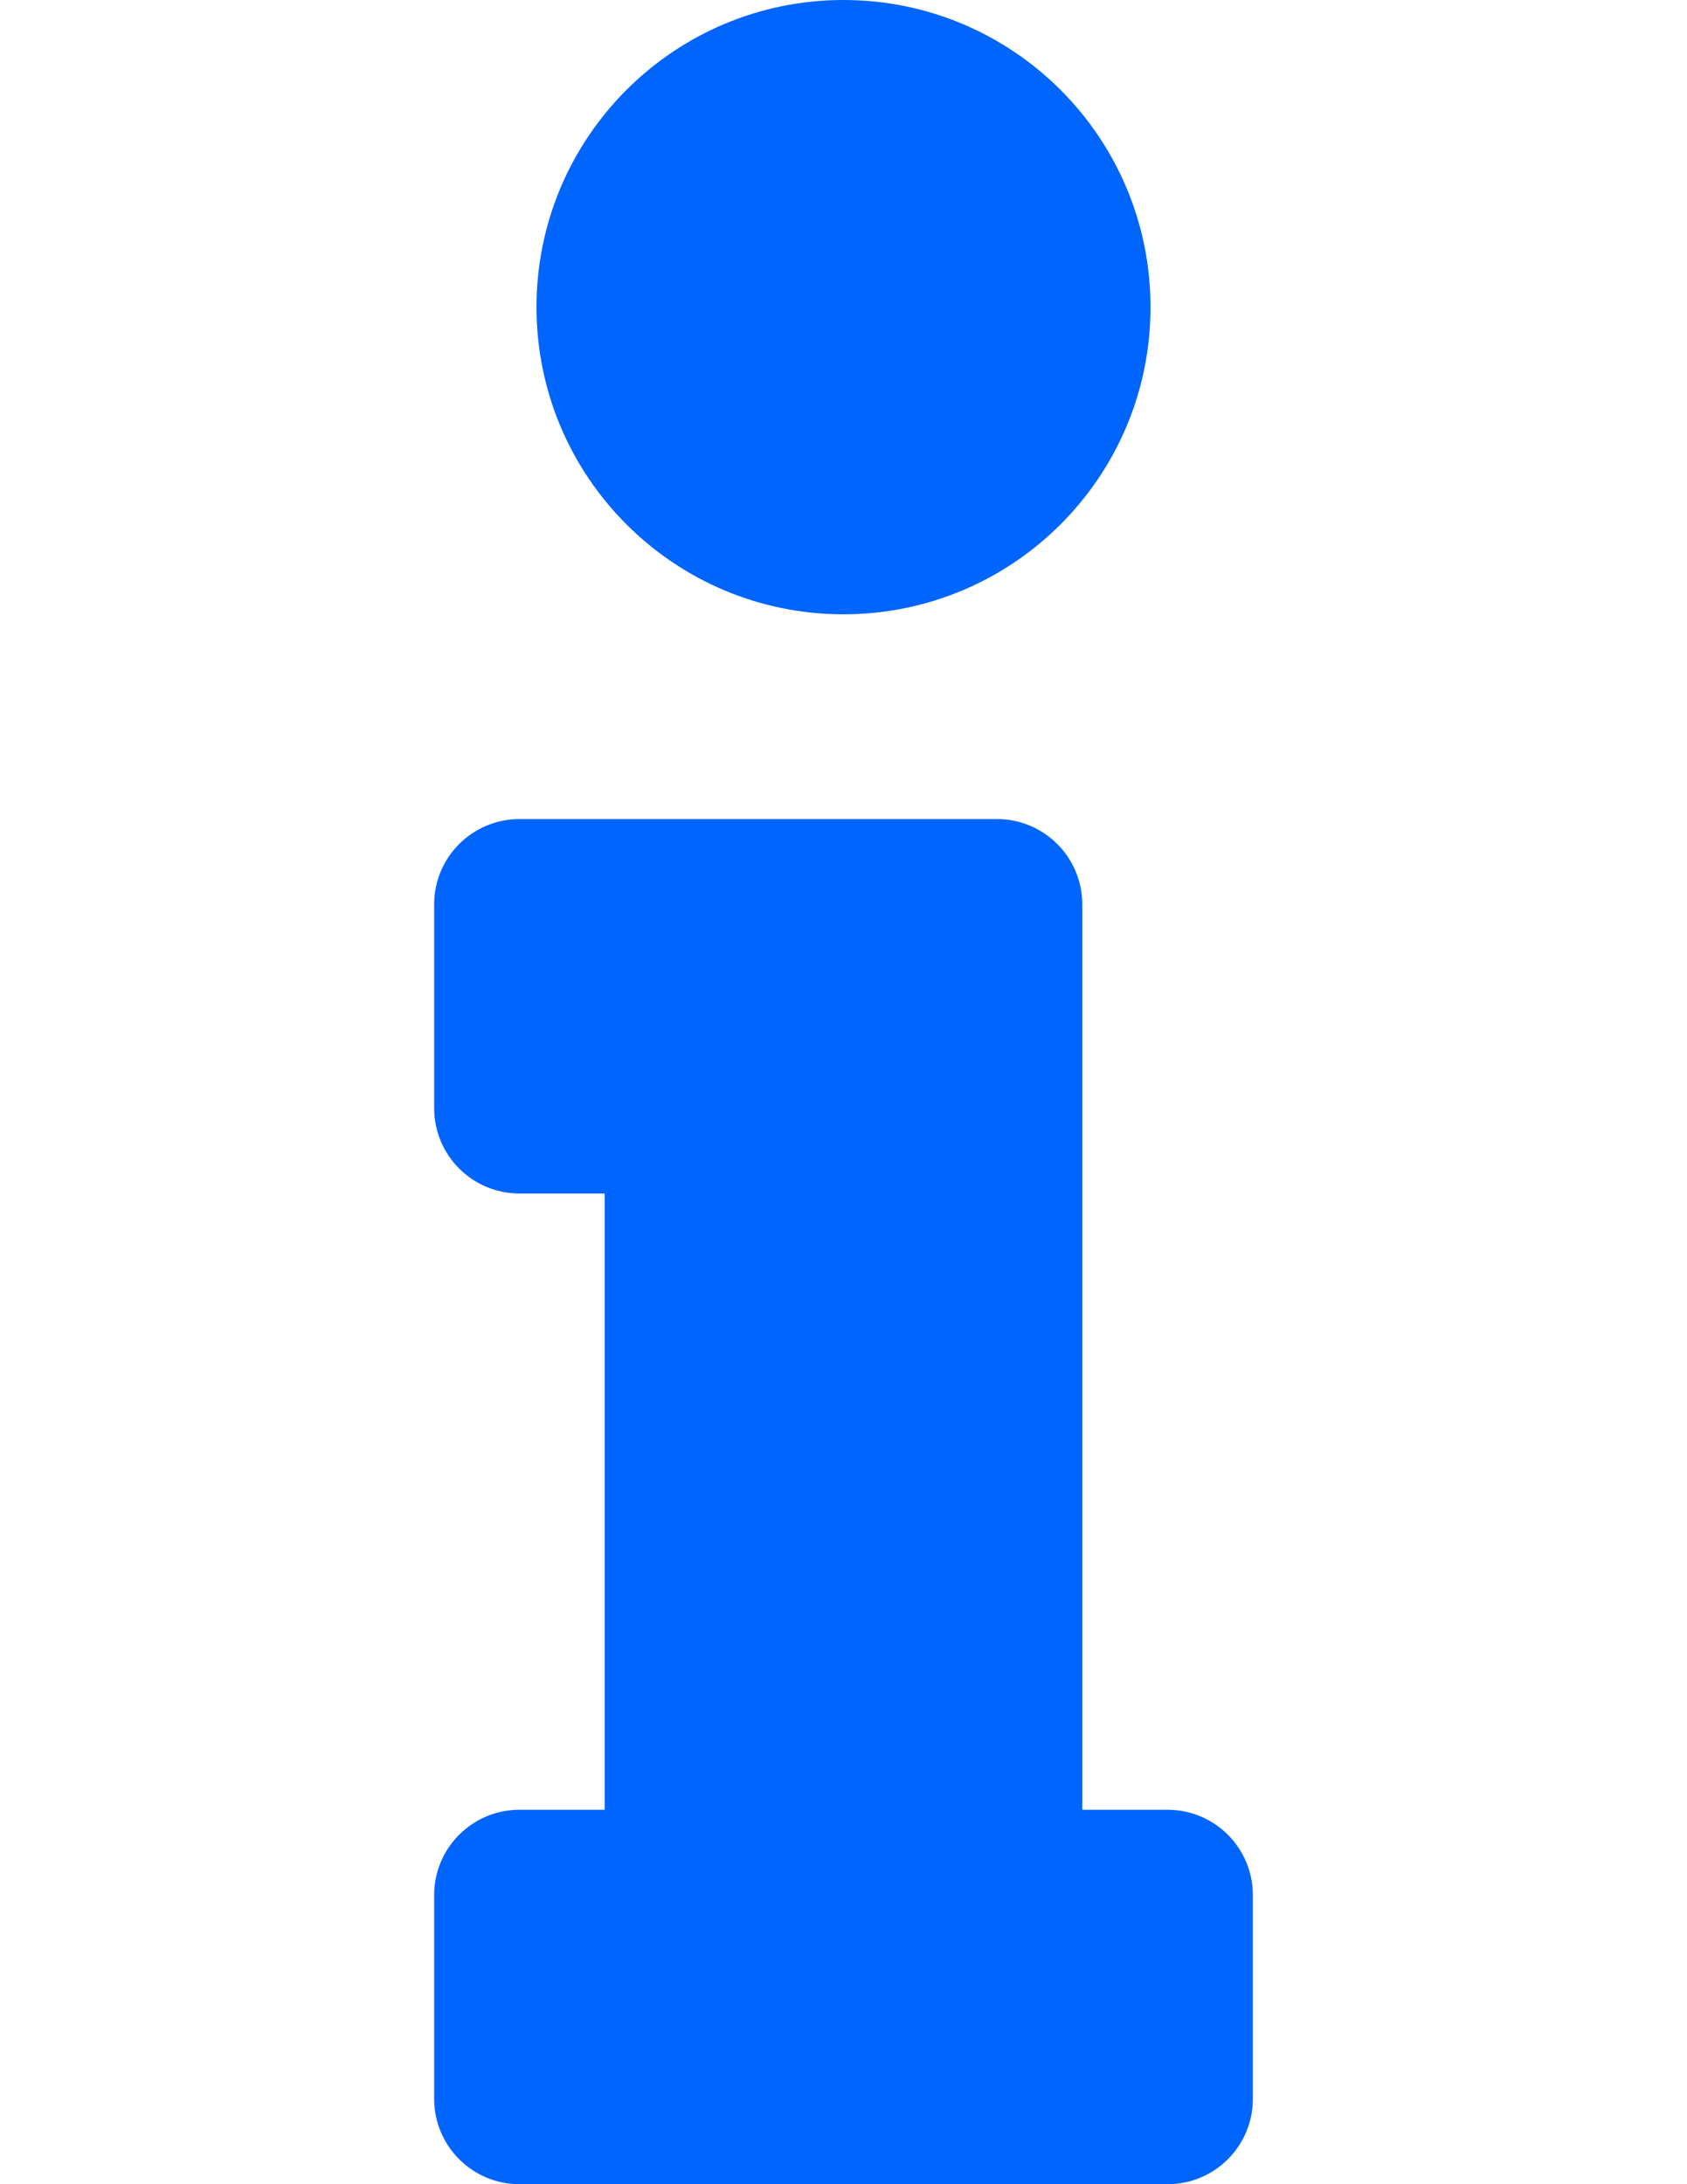 <?xml version="1.0" encoding="utf-8"?>
<!-- Generator: Adobe Illustrator 16.0.0, SVG Export Plug-In . SVG Version: 6.00 Build 0)  -->
<!DOCTYPE svg PUBLIC "-//W3C//DTD SVG 1.1//EN" "http://www.w3.org/Graphics/SVG/1.1/DTD/svg11.dtd">
<svg version="1.1" id="Layer_1" focusable="false" xmlns="http://www.w3.org/2000/svg" xmlns:xlink="http://www.w3.org/1999/xlink"
	 x="0px" y="0px" width="612px" height="792px" viewBox="0 0 612 792" enable-background="new 0 0 612 792" xml:space="preserve">
<path fill="#0065FC" d="M188.438,656.229h30.938V432.771h-30.938c-17.087,0-30.938-13.851-30.938-30.938v-73.896
	c0-17.087,13.851-30.938,30.938-30.938h173.25c17.087,0,30.938,13.851,30.938,30.938v328.292h30.938
	c17.087,0,30.938,13.851,30.938,30.938v73.896c0,17.087-13.851,30.938-30.938,30.938H188.438c-17.087,0-30.938-13.851-30.938-30.938
	v-73.896C157.5,670.08,171.351,656.229,188.438,656.229z M306,0c-61.512,0-111.375,49.863-111.375,111.375
	S244.488,222.75,306,222.75s111.375-49.863,111.375-111.375S367.51,0,306,0z"/>
</svg>
